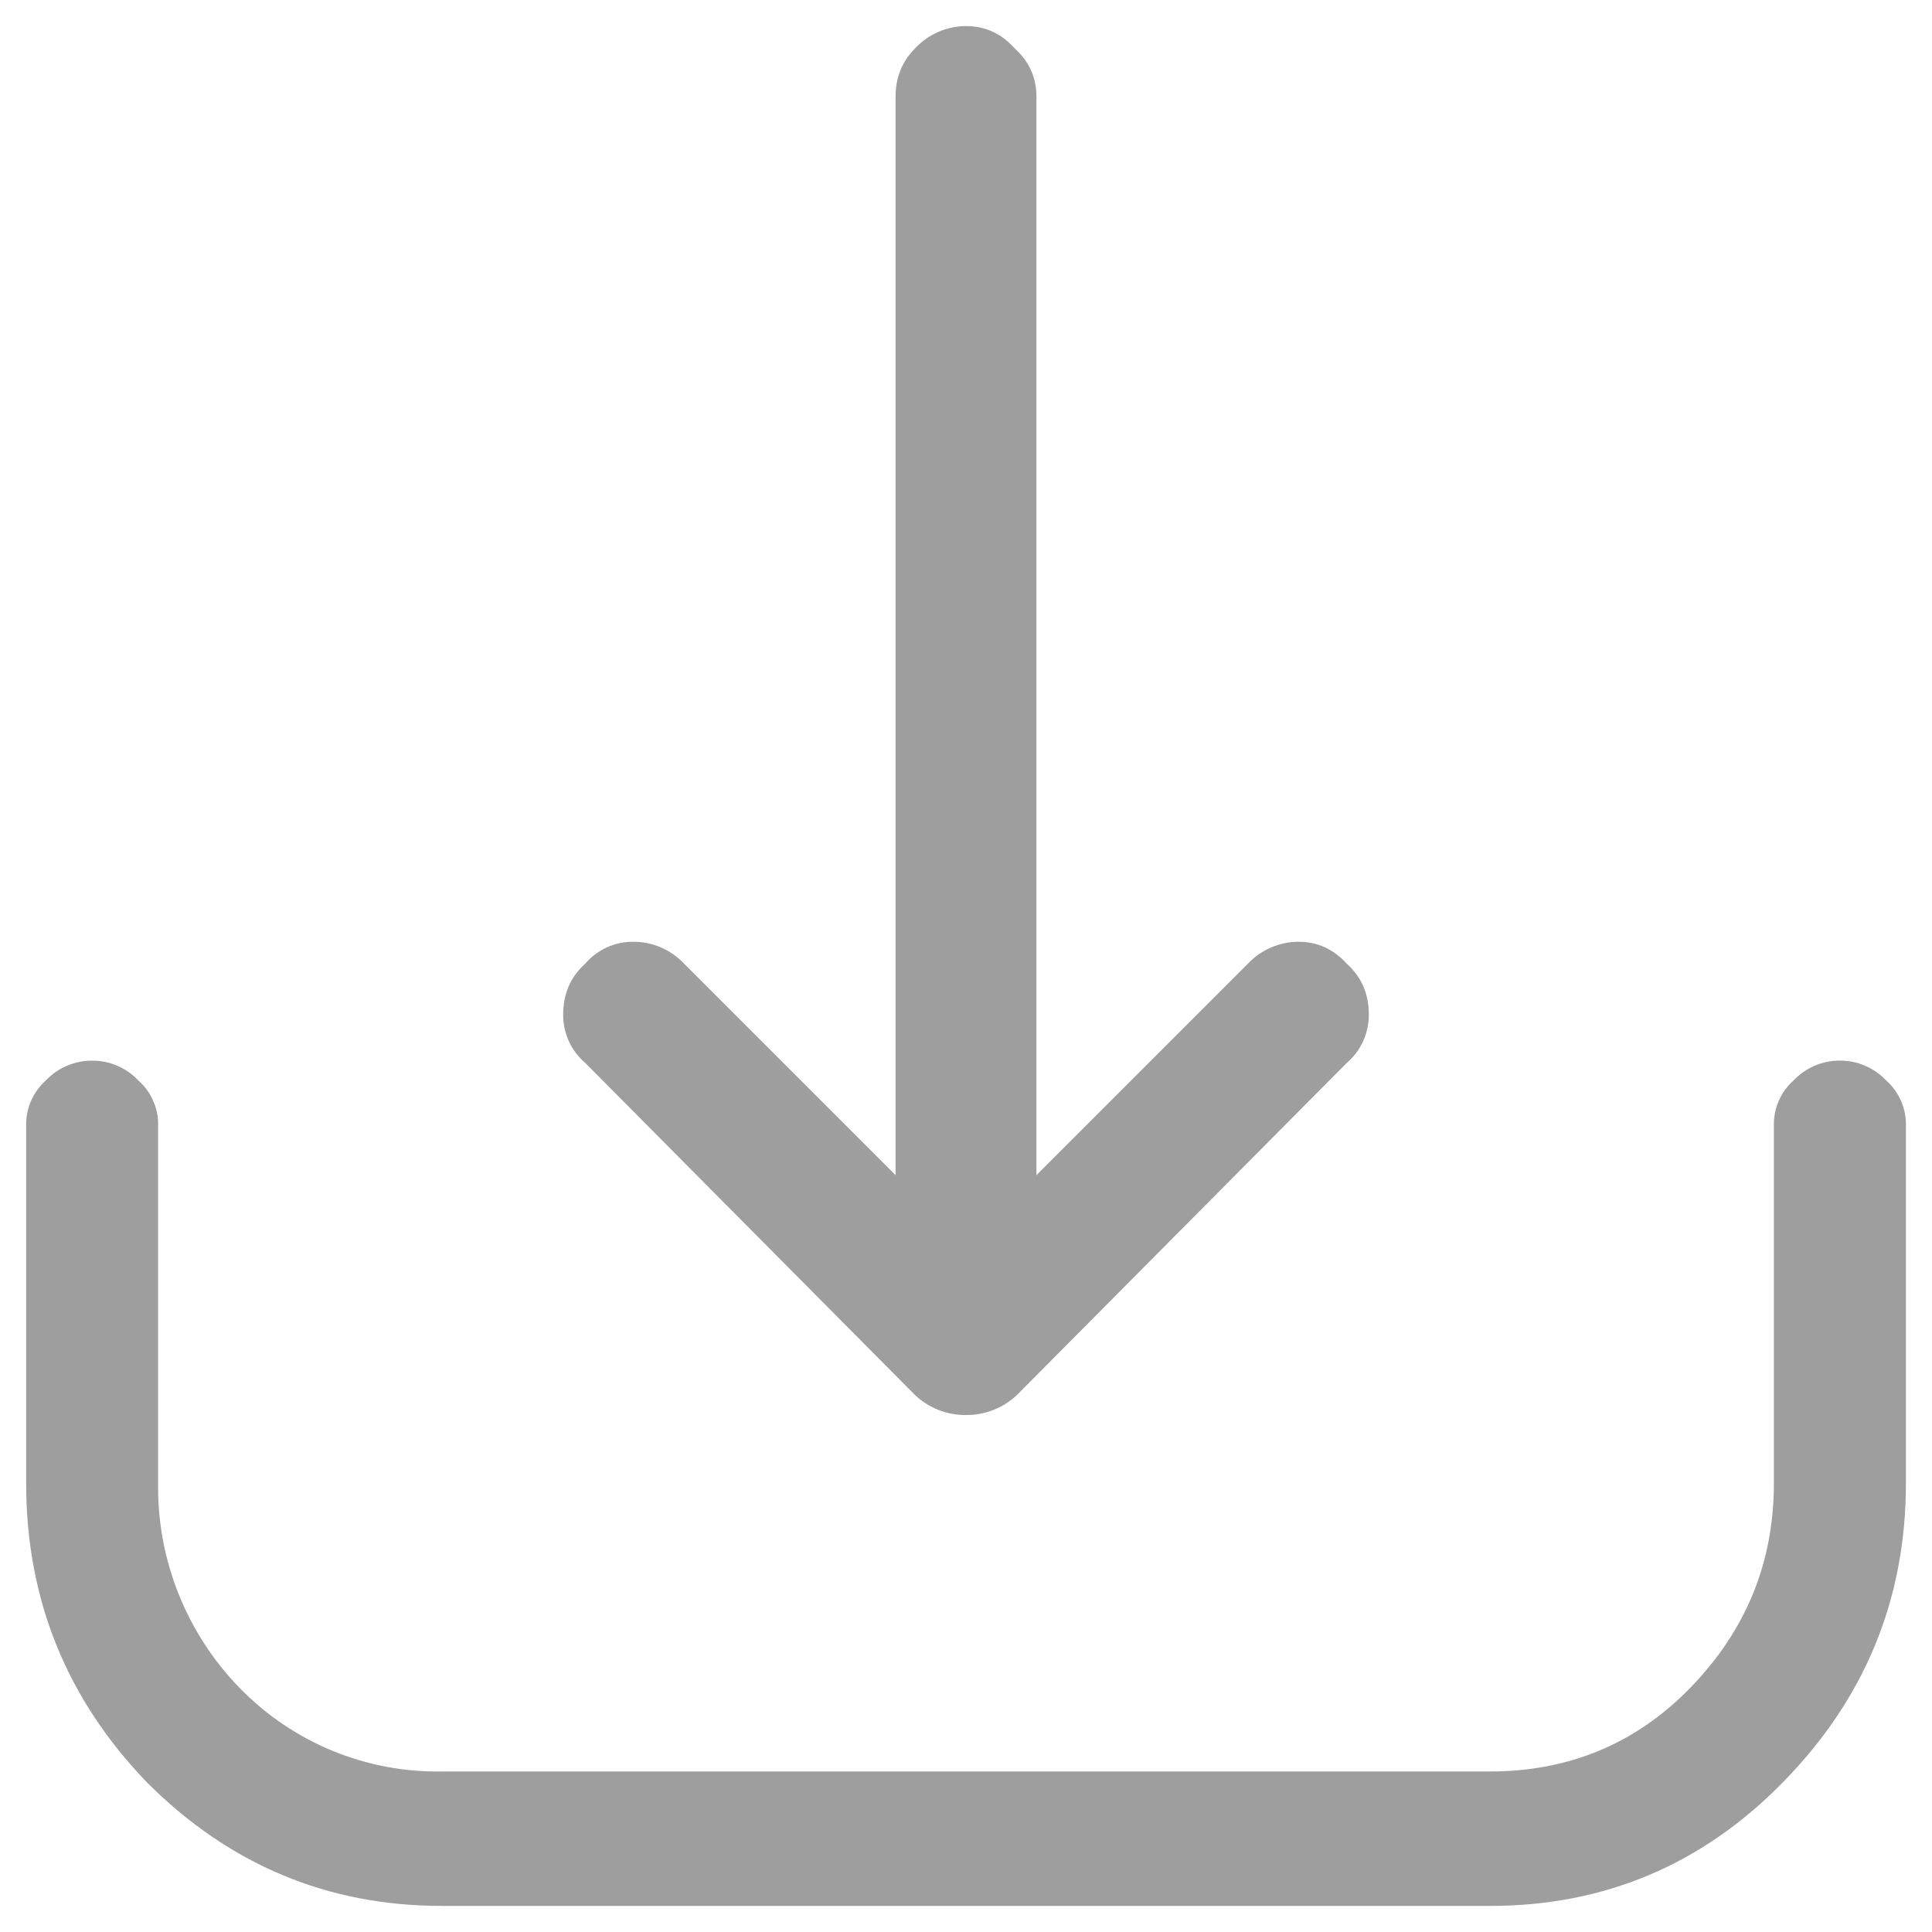 <svg width="24" height="24" viewBox="0 0 24 24" fill="none" xmlns="http://www.w3.org/2000/svg">
<path d="M11.125 1.199C11.125 0.962 11.207 0.762 11.37 0.598C11.451 0.512 11.548 0.443 11.657 0.396C11.765 0.349 11.882 0.324 12 0.324C12.237 0.324 12.438 0.415 12.602 0.598C12.784 0.762 12.875 0.962 12.875 1.199V14.598L15.5 11.973C15.581 11.887 15.678 11.818 15.787 11.771C15.895 11.724 16.012 11.699 16.13 11.699C16.366 11.699 16.566 11.79 16.731 11.973C16.913 12.136 17.004 12.347 17.004 12.602C17.005 12.716 16.981 12.829 16.934 12.933C16.887 13.037 16.817 13.129 16.731 13.203L12.629 17.333C12.458 17.492 12.233 17.58 12 17.578C11.766 17.58 11.541 17.492 11.37 17.333L7.269 13.203C7.182 13.129 7.113 13.037 7.066 12.933C7.019 12.829 6.995 12.716 6.996 12.602C6.996 12.345 7.087 12.136 7.269 11.972C7.343 11.885 7.436 11.816 7.54 11.768C7.644 11.721 7.757 11.697 7.871 11.699C7.989 11.699 8.106 11.724 8.214 11.771C8.322 11.818 8.419 11.887 8.5 11.973L11.125 14.598V1.199Z" fill="#9E9E9E"/>
<path d="M1.906 13.682C1.949 13.781 1.969 13.888 1.964 13.996V18.425C1.958 18.895 2.043 19.361 2.217 19.797C2.391 20.234 2.649 20.632 2.977 20.968C3.303 21.304 3.695 21.569 4.127 21.748C4.56 21.926 5.025 22.014 5.492 22.006H18.508C19.491 22.006 20.322 21.66 20.996 20.968C21.689 20.256 22.036 19.41 22.036 18.425V13.995C22.032 13.887 22.052 13.779 22.094 13.68C22.137 13.58 22.201 13.492 22.282 13.42C22.356 13.342 22.445 13.28 22.544 13.238C22.642 13.196 22.749 13.174 22.856 13.175C22.963 13.175 23.07 13.196 23.169 13.239C23.267 13.281 23.356 13.343 23.43 13.421C23.511 13.493 23.575 13.581 23.617 13.68C23.66 13.78 23.68 13.887 23.676 13.995V18.426C23.676 19.866 23.165 21.106 22.144 22.144C21.142 23.165 19.93 23.676 18.508 23.676H5.491C4.07 23.676 2.849 23.165 1.828 22.144C0.826 21.106 0.325 19.866 0.325 18.426V13.996C0.321 13.888 0.341 13.781 0.383 13.681C0.426 13.582 0.49 13.493 0.57 13.421C0.644 13.343 0.733 13.281 0.832 13.239C0.931 13.197 1.037 13.175 1.144 13.176C1.252 13.175 1.359 13.197 1.457 13.239C1.556 13.282 1.646 13.344 1.719 13.422C1.8 13.494 1.864 13.582 1.906 13.682Z" fill="#9E9E9E"/>
</svg>
